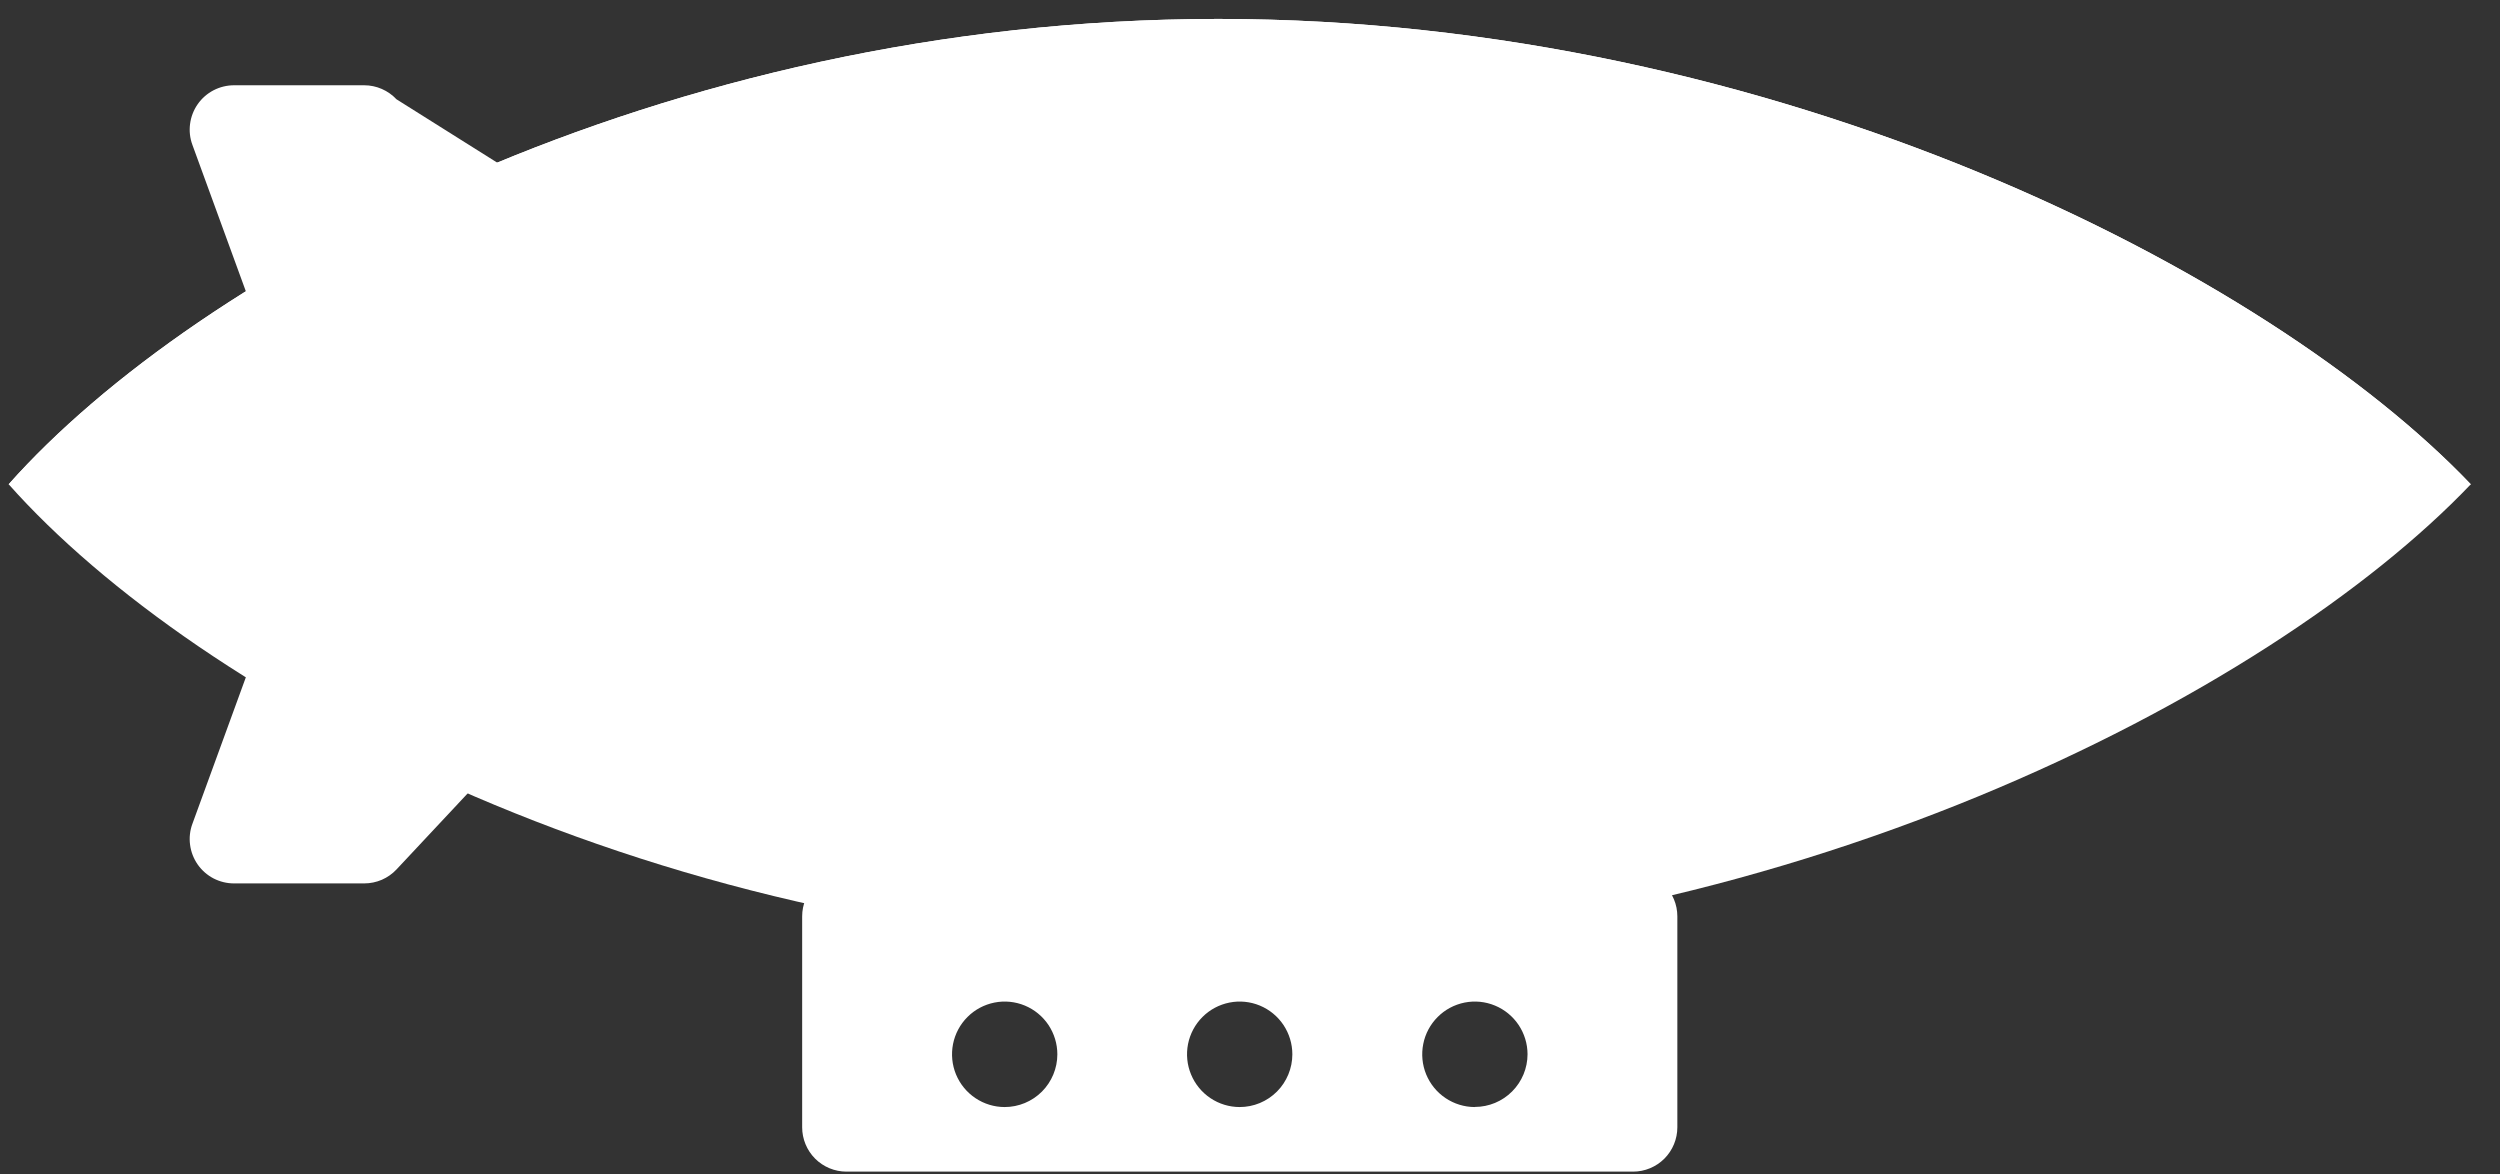 <svg width="66" height="31" viewBox="0 0 66 31" fill="none" xmlns="http://www.w3.org/2000/svg">
<rect x="0" y="0" width="66" height="31" fill="#333333" stroke="none"/>
<path fill-rule="evenodd" clip-rule="evenodd" d="M43.113 23.022H22.346C22.192 23.022 22.04 23.052 21.898 23.111C21.757 23.17 21.628 23.256 21.519 23.364C21.41 23.473 21.324 23.602 21.266 23.744C21.207 23.886 21.177 24.038 21.177 24.192V29.76C21.177 30.07 21.3 30.368 21.519 30.588C21.738 30.807 22.036 30.931 22.346 30.931H43.113C43.423 30.931 43.72 30.807 43.94 30.588C44.159 30.368 44.282 30.07 44.282 29.76V24.192C44.282 24.038 44.252 23.886 44.193 23.744C44.134 23.602 44.048 23.473 43.94 23.364C43.831 23.256 43.702 23.17 43.56 23.111C43.419 23.052 43.267 23.022 43.113 23.022ZM26.524 29.226C26.249 29.226 25.98 29.144 25.752 28.991C25.523 28.838 25.345 28.621 25.239 28.366C25.134 28.112 25.107 27.832 25.16 27.562C25.214 27.292 25.346 27.044 25.541 26.849C25.735 26.654 25.983 26.522 26.253 26.468C26.522 26.414 26.802 26.442 27.056 26.547C27.31 26.653 27.527 26.831 27.68 27.06C27.832 27.289 27.914 27.558 27.914 27.834C27.914 28.203 27.767 28.557 27.507 28.818C27.246 29.079 26.892 29.226 26.524 29.226ZM32.728 29.226C32.453 29.226 32.184 29.144 31.956 28.991C31.727 28.838 31.549 28.621 31.444 28.366C31.338 28.112 31.311 27.832 31.364 27.562C31.418 27.292 31.55 27.044 31.745 26.849C31.939 26.654 32.187 26.522 32.457 26.468C32.726 26.414 33.006 26.442 33.26 26.547C33.514 26.653 33.731 26.831 33.884 27.06C34.036 27.289 34.118 27.558 34.118 27.834C34.118 28.016 34.082 28.197 34.012 28.366C33.942 28.535 33.84 28.689 33.711 28.818C33.582 28.947 33.428 29.05 33.26 29.12C33.091 29.19 32.91 29.226 32.728 29.226ZM38.932 29.226C38.657 29.225 38.389 29.142 38.161 28.989C37.933 28.836 37.756 28.618 37.651 28.364C37.547 28.11 37.52 27.83 37.574 27.56C37.627 27.291 37.76 27.043 37.954 26.849C38.148 26.654 38.396 26.522 38.665 26.468C38.934 26.414 39.214 26.442 39.467 26.547C39.721 26.652 39.938 26.83 40.091 27.058C40.244 27.287 40.326 27.555 40.327 27.83C40.327 28.2 40.18 28.554 39.919 28.815C39.659 29.076 39.305 29.223 38.937 29.223" fill="white"/>
<path d="M65.229 12.785C59.893 18.382 46.899 25.07 32.163 25.07C17.426 25.07 5.204 18.388 0.229 12.785C5.204 7.186 17.427 0.5 32.163 0.5C46.898 0.5 59.893 7.189 65.229 12.785Z" fill="white"/>
<path d="M65.229 12.785C59.893 15.147 46.899 17.963 32.163 17.963C17.426 17.963 5.204 15.147 0.229 12.785C5.204 10.422 17.427 7.605 32.163 7.605C46.898 7.605 59.893 10.427 65.229 12.785Z" fill="white"/>
<path d="M32.163 7.609C46.899 7.609 59.893 10.427 65.229 12.786C59.893 7.194 46.899 0.5 32.163 0.5C17.426 0.5 5.204 7.186 0.229 12.785C5.204 10.422 17.427 7.608 32.163 7.608" fill="white"/>
<path fill-rule="evenodd" clip-rule="evenodd" d="M14.63 7.074V5.842C14.631 5.545 14.518 5.259 14.316 5.042L10.467 2.621C10.358 2.505 10.226 2.412 10.079 2.348C9.933 2.284 9.774 2.251 9.614 2.251H6.18C5.992 2.251 5.806 2.296 5.638 2.383C5.471 2.47 5.327 2.596 5.219 2.751C5.111 2.906 5.042 3.084 5.018 3.271C4.993 3.459 5.014 3.649 5.08 3.826L7.2 9.635C7.368 10.096 7.702 9.699 8.193 9.699L13.461 8.243C13.771 8.243 14.068 8.119 14.287 7.9C14.507 7.68 14.63 7.382 14.63 7.072" fill="white"/>
<path fill-rule="evenodd" clip-rule="evenodd" d="M13.31 18.551L15.072 17.57C15.072 17.867 14.96 18.153 14.757 18.37L10.469 22.952C10.36 23.069 10.227 23.162 10.081 23.226C9.934 23.289 9.776 23.322 9.616 23.322H6.18C5.992 23.323 5.806 23.277 5.638 23.191C5.471 23.104 5.327 22.977 5.219 22.823C5.111 22.668 5.042 22.489 5.018 22.302C4.993 22.115 5.014 21.924 5.08 21.747L7.2 15.935C7.368 15.472 7.875 16.009 8.366 16.009L12.14 17.378C12.293 17.378 12.445 17.408 12.587 17.467C12.729 17.526 12.858 17.612 12.966 17.721C13.075 17.829 13.161 17.958 13.22 18.1C13.279 18.242 13.309 18.395 13.309 18.548" fill="white"/>
</svg>
